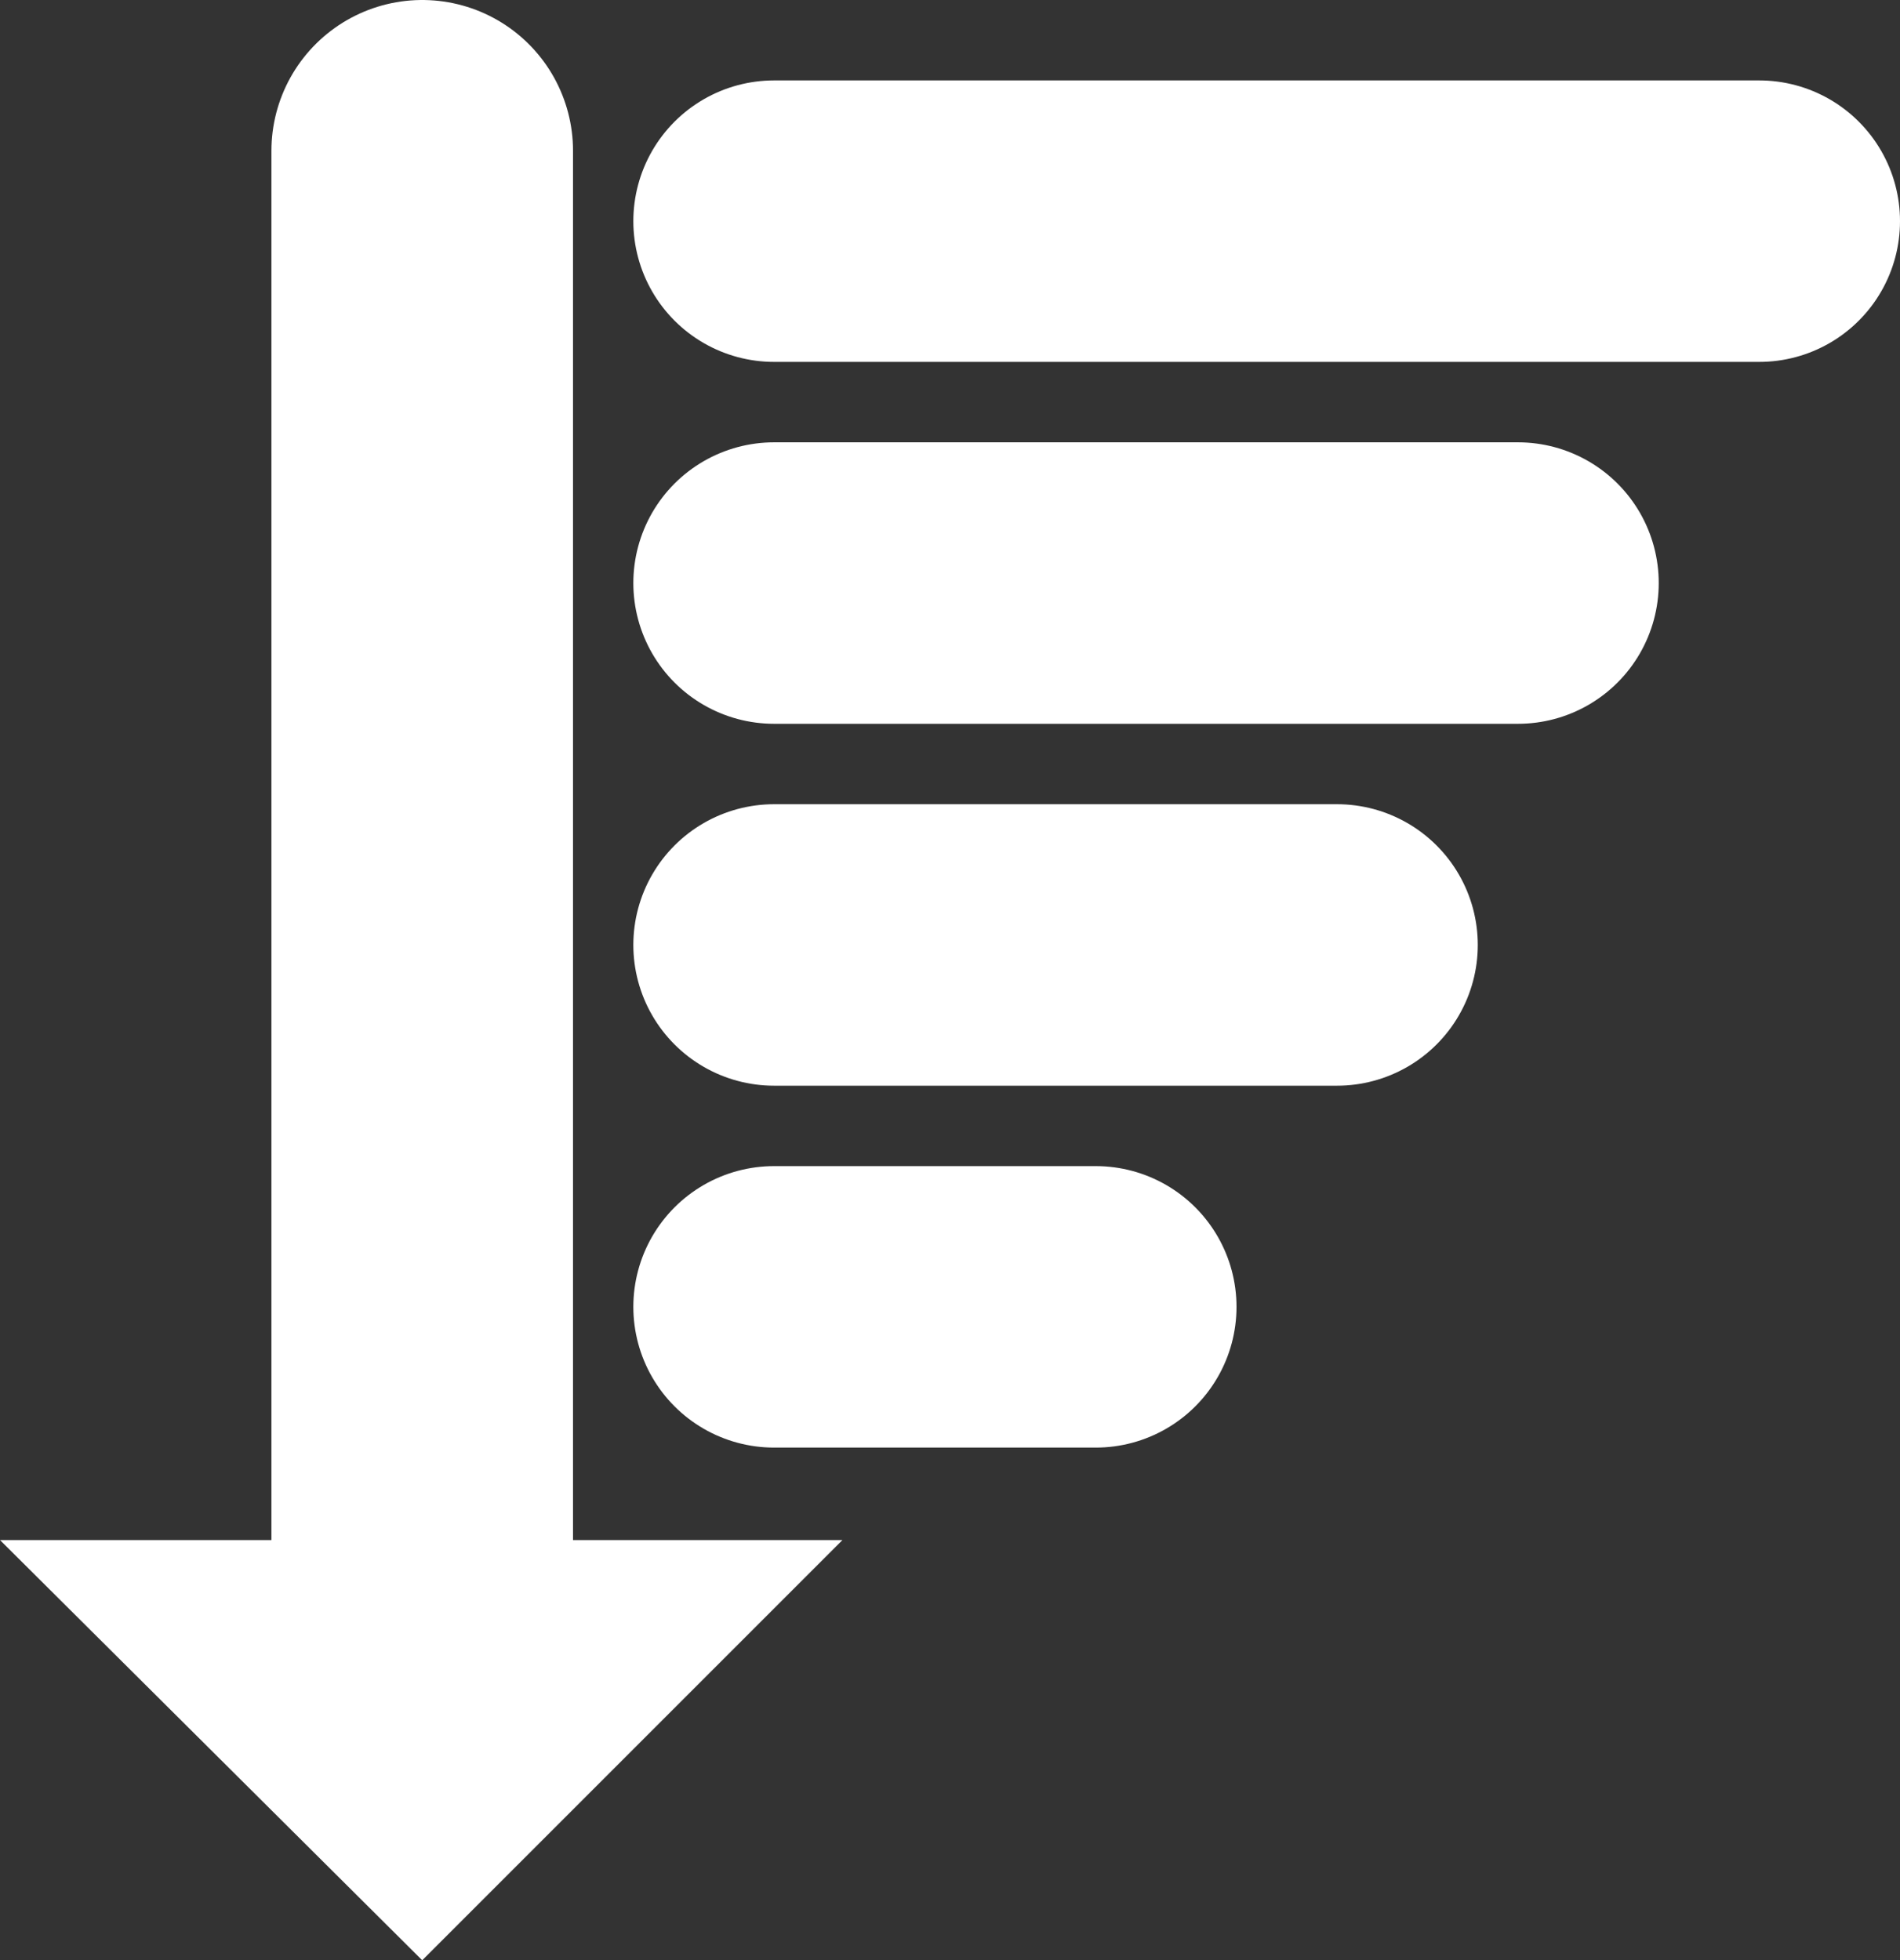 <svg xmlns="http://www.w3.org/2000/svg" viewBox="0 0 94.5 97.5"><rect x="0" y="0" width="94.5" height="97.5" fill="#333333" stroke="none"/><defs><style>.b{fill:#fff;stroke-width:0}.c,.d{stroke-width:14px;fill:none;stroke:#fff;stroke-linecap:round;stroke-miterlimit:10}.d{stroke-width:15px}</style></defs><g><line x1="21" x2="21" y1="7.5" y2="79.4" class="d"/><polygon points="41.9 76.6 0 76.6 21 97.5 41.9 76.6" class="b"/></g><line x1="38.5" x2="87.5" y1="11" y2="11" class="c"/><line x1="38.5" x2="75.5" y1="29" y2="29" class="c"/><line x1="38.5" x2="66.5" y1="47" y2="47" class="c"/><line x1="38.5" x2="54.5" y1="65" y2="65" class="c"/></svg>